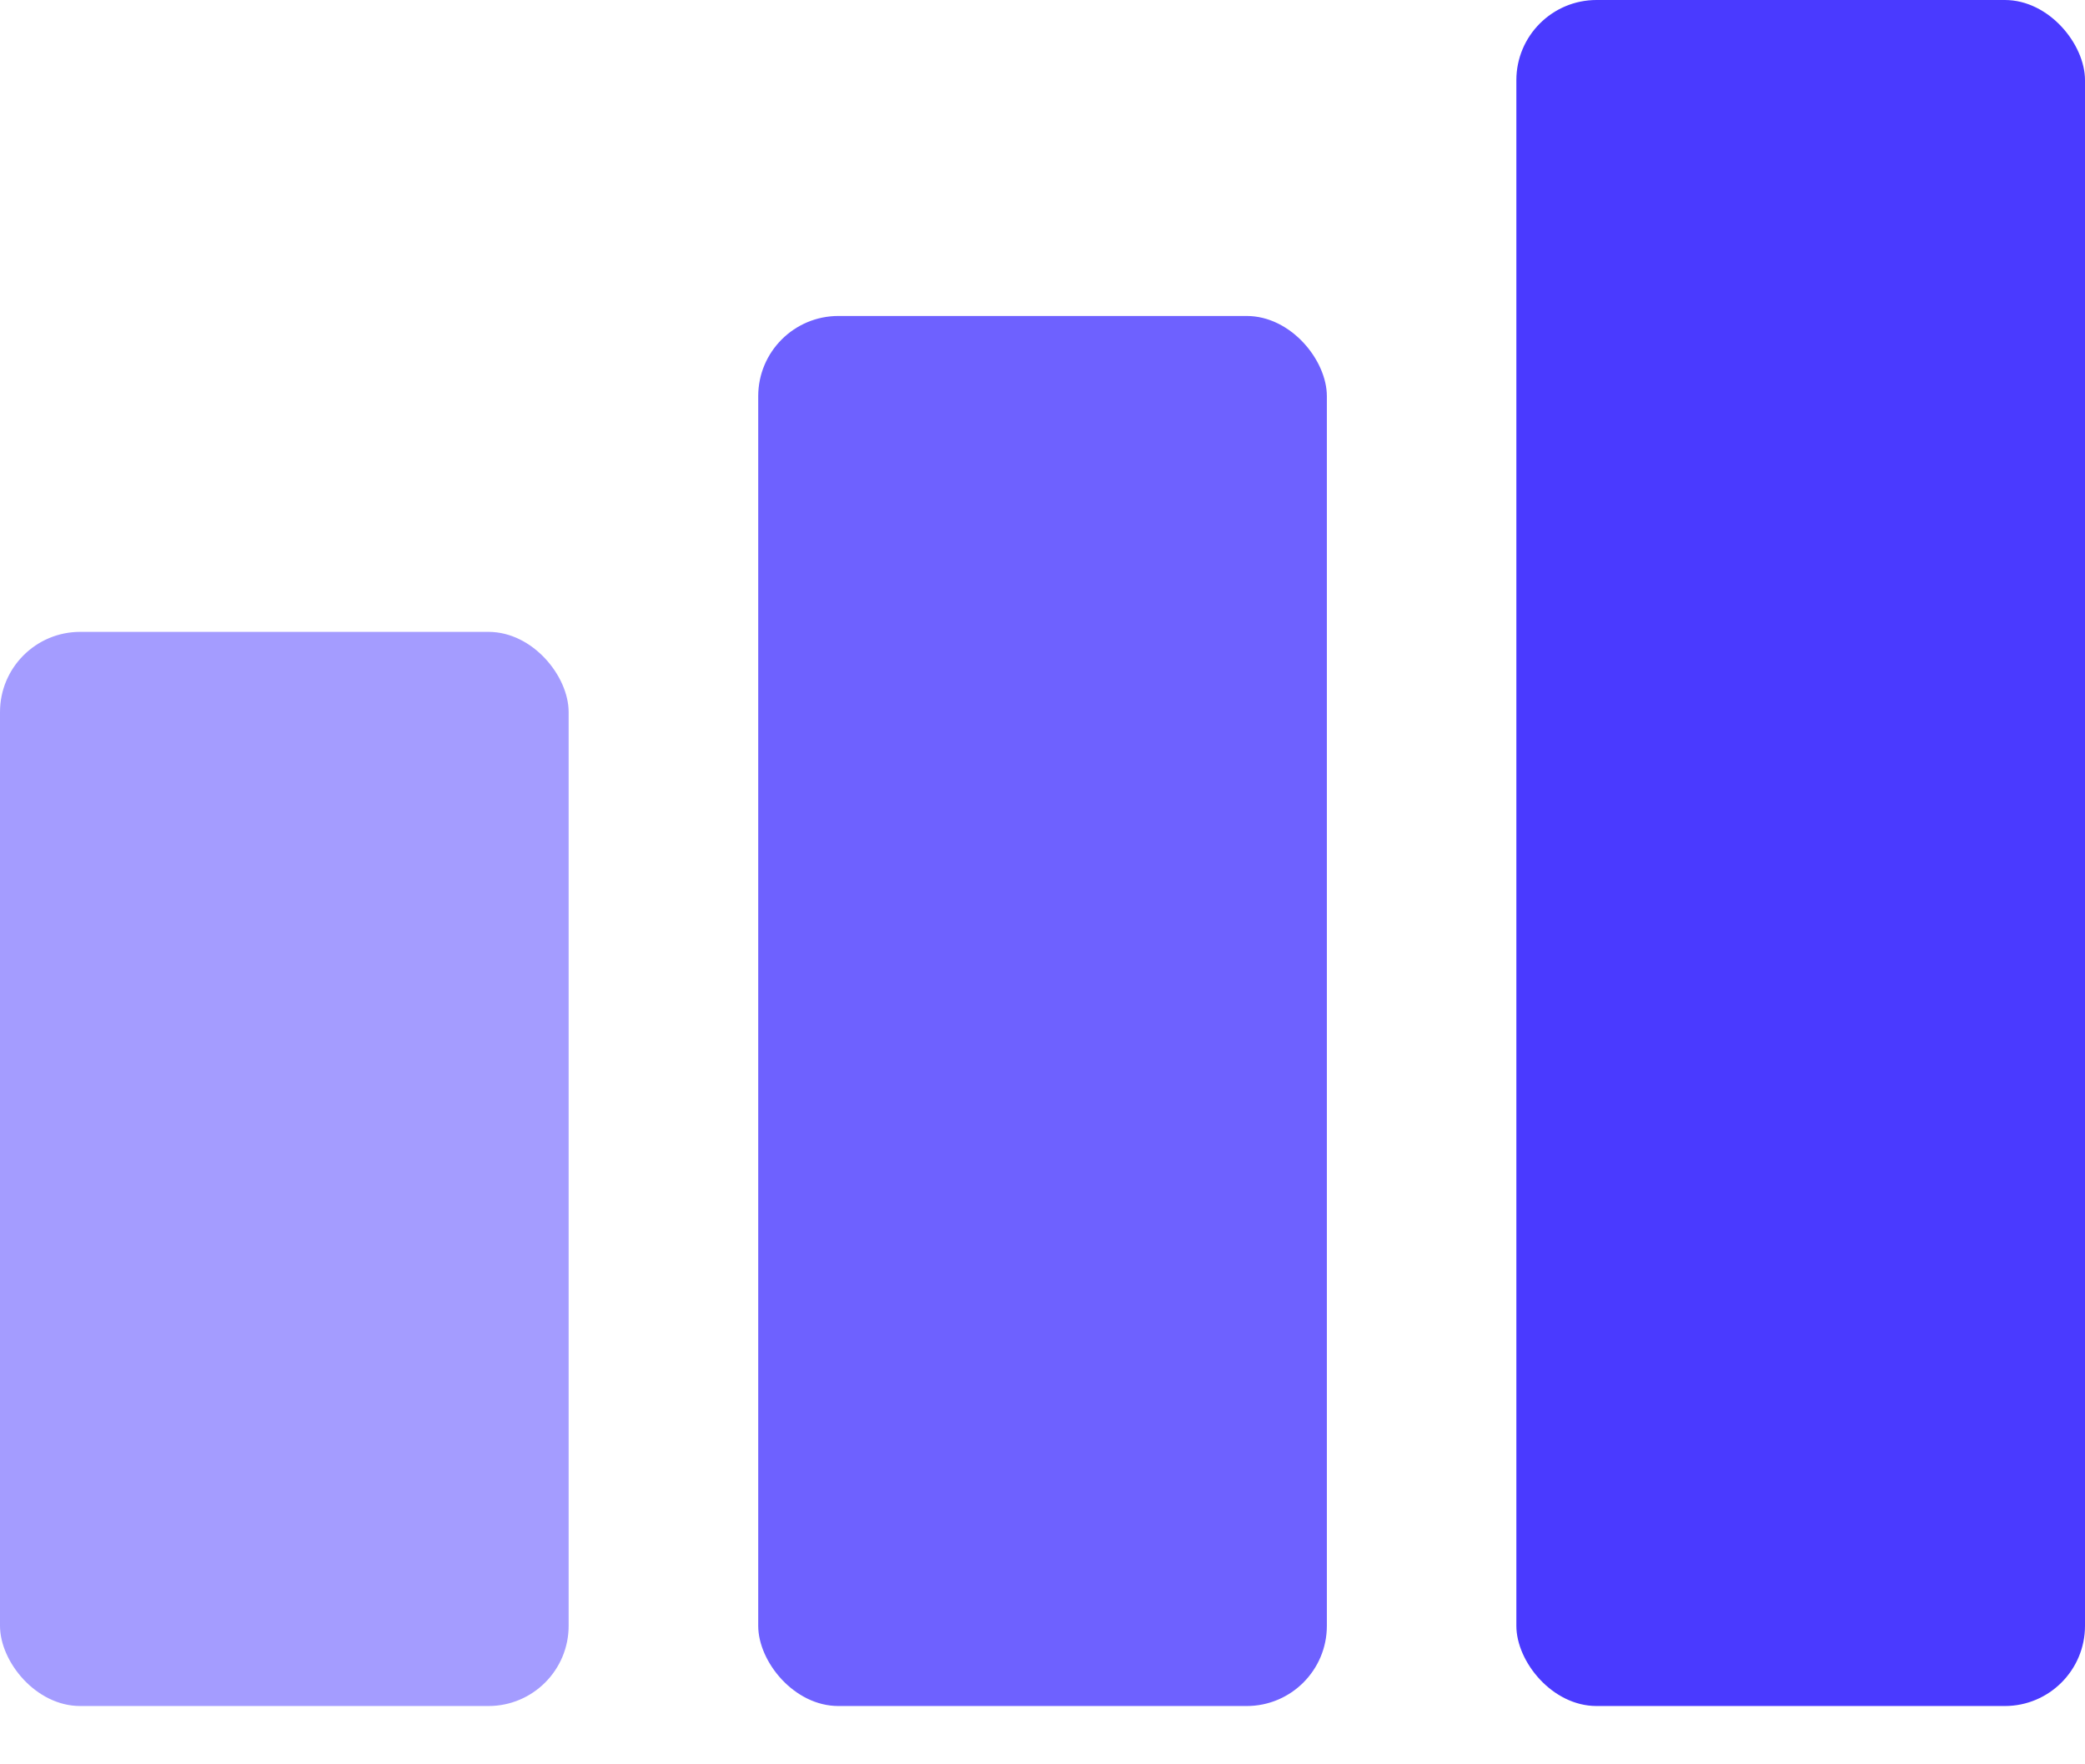 <svg width="26" height="22" viewBox="0 0 26 22" fill="none" xmlns="http://www.w3.org/2000/svg">
<rect opacity="0.8" x="9.455" y="3.94" width="7.091" height="17.333" rx="1" fill="#4A3AFF"/>
<rect opacity="0.5" y="7.879" width="7.091" height="13.394" rx="1" fill="#4A3AFF"/>
<rect x="18.909" width="7.091" height="21.273" rx="1" fill="#4A3AFF"/>
</svg>
